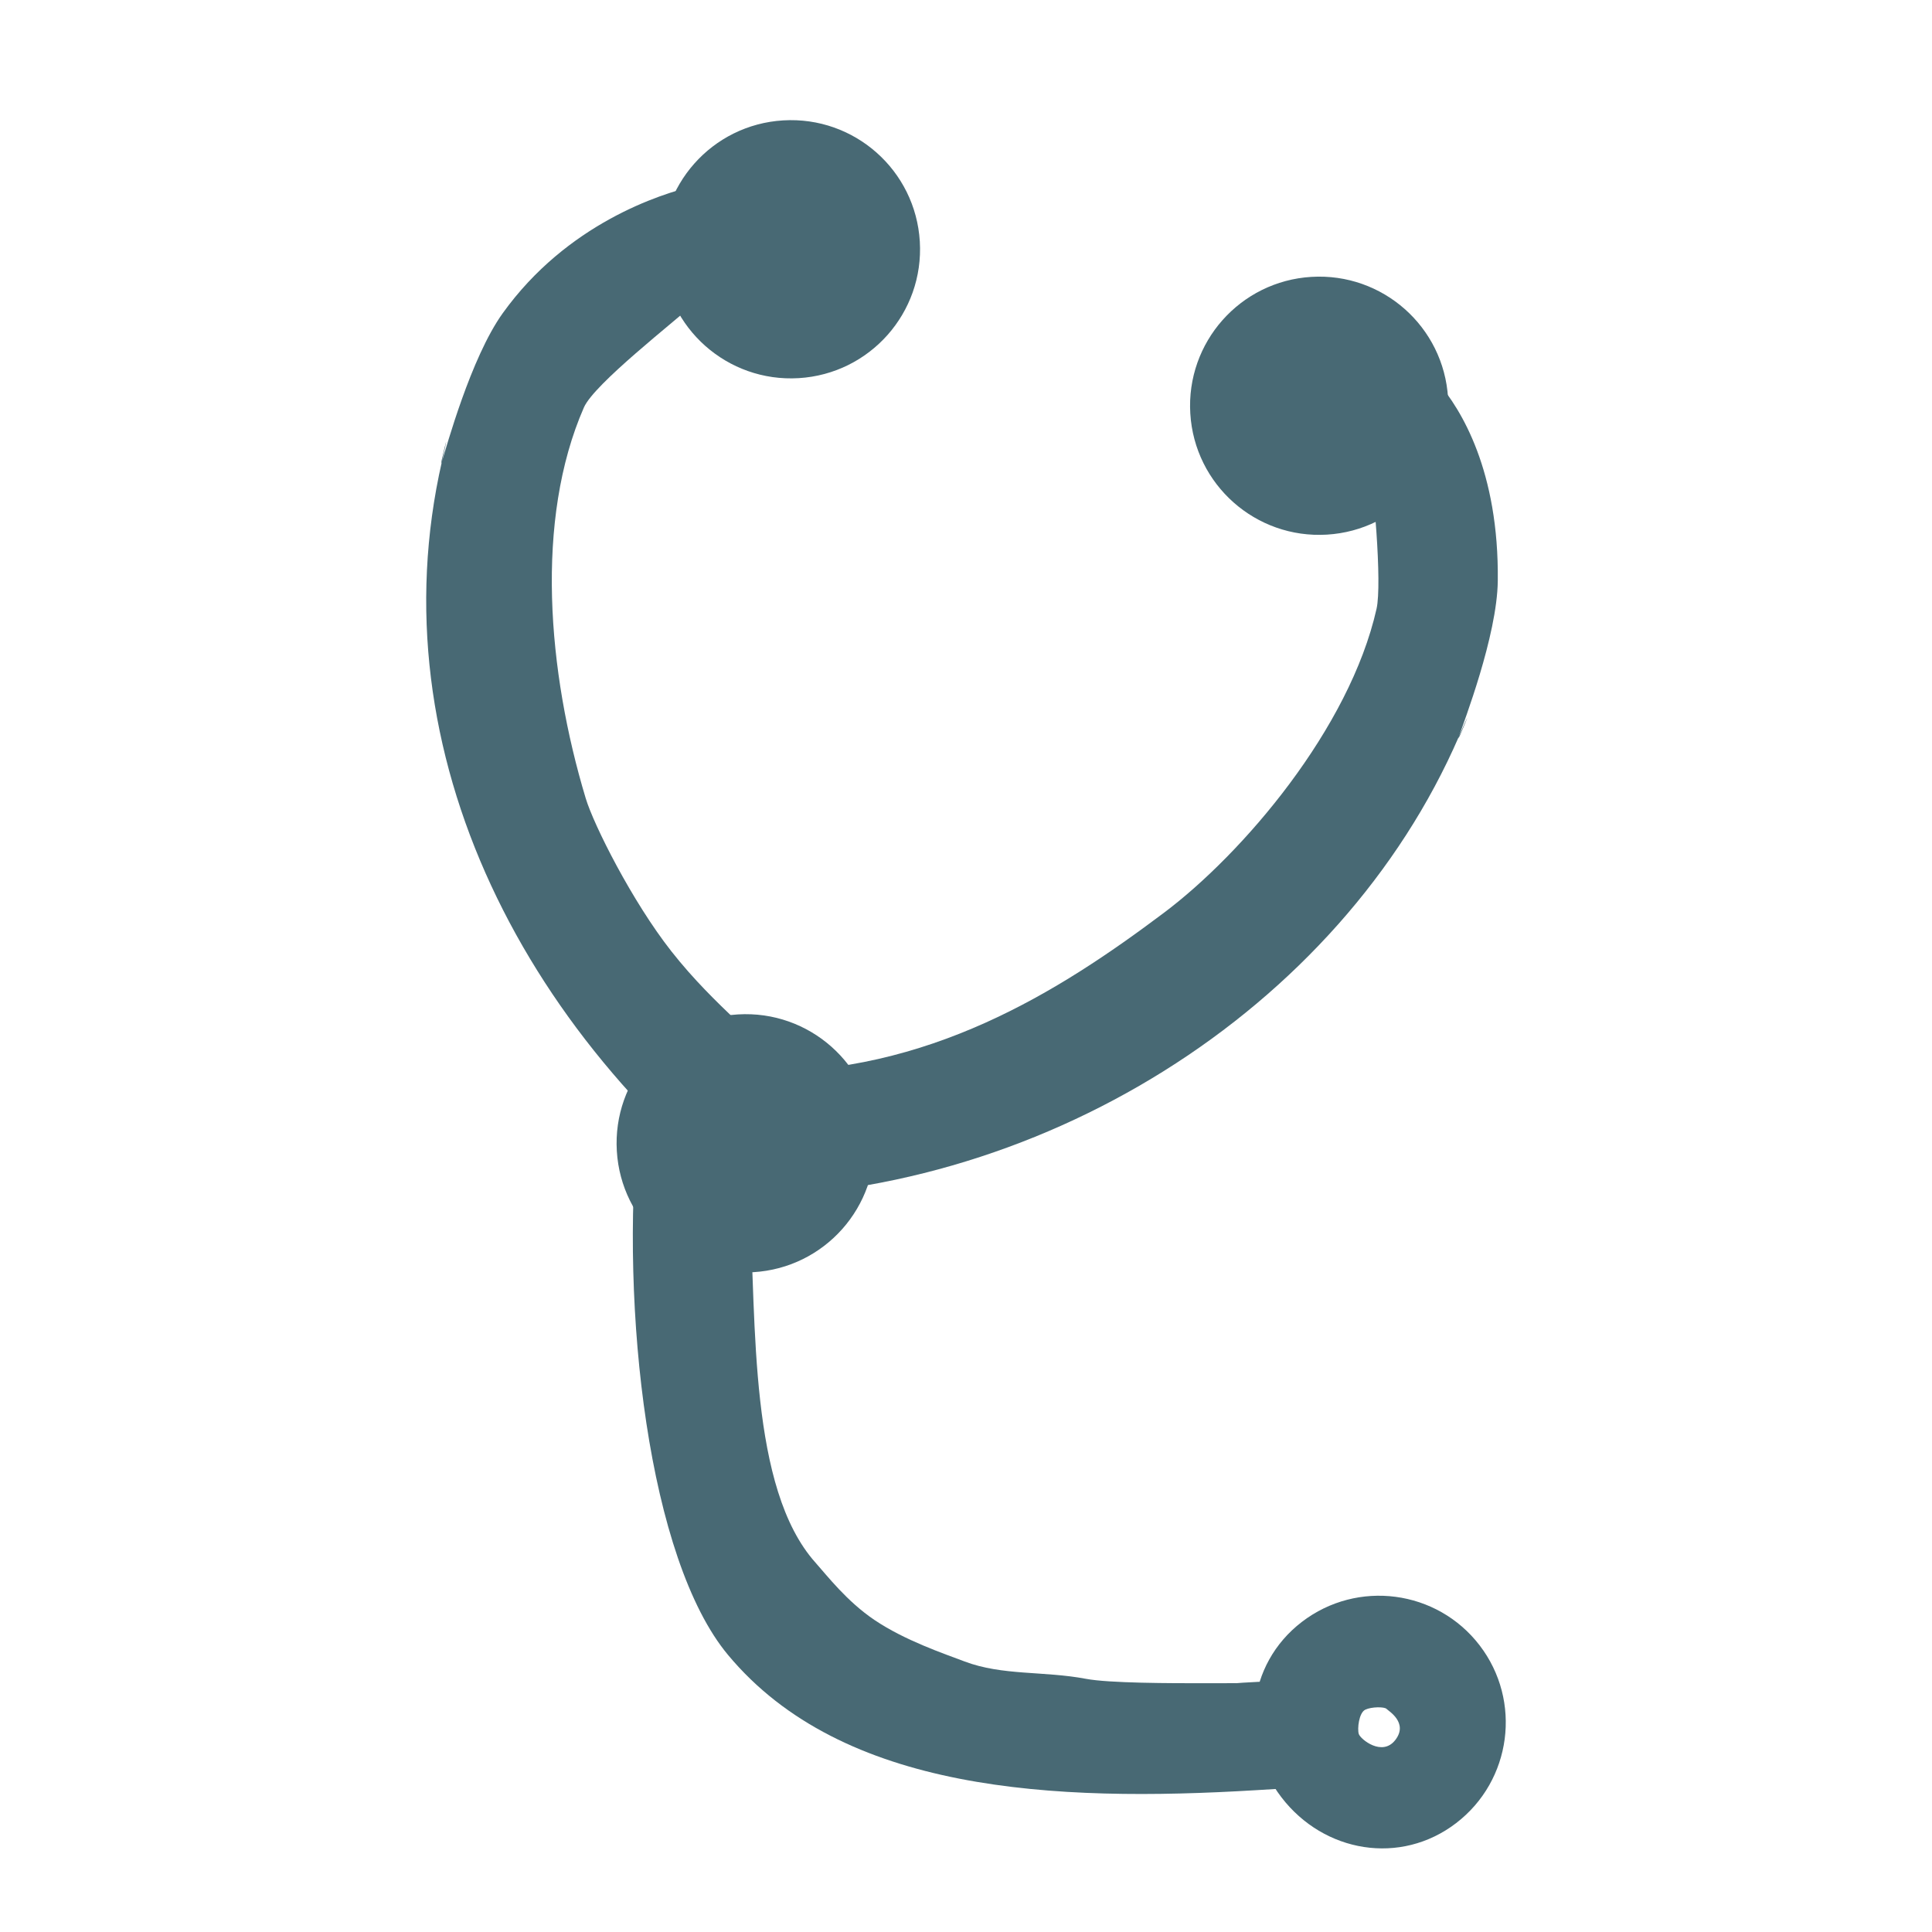 <?xml version="1.0" encoding="utf-8" ?>	<!-- Generator: Assembly 2.2 - http://assemblyapp.co -->	<svg version="1.1" xmlns="http://www.w3.org/2000/svg" xmlns:xlink="http://www.w3.org/1999/xlink" width="2048.00" height="2048.00" viewBox="0 0 2048.0 2048.0">		<g id="document" transform="matrix(1,0,0,1,1024.0,1024.0)">			<path d="M-177.349,-623.151 C-101.851,-627.696 -44.412,-692.493 -48.956,-767.991 C-53.501,-843.49 -118.298,-900.929 -193.796,-896.384 C-269.295,-891.84 -326.734,-827.043 -322.189,-751.544 C-317.645,-676.046 -252.848,-618.607 -177.349,-623.151 Z " fill="#486974" fill-opacity="1.00" />			<path d="M382.606,-457.271 C458.105,-461.816 515.544,-526.613 510.999,-602.111 C506.454,-677.61 441.658,-735.049 366.159,-730.504 C290.661,-725.96 233.222,-661.163 237.766,-585.664 C242.311,-510.166 307.108,-452.727 382.606,-457.271 Z " fill="#486974" fill-opacity="1.00" />			<path d="M-225.297,324.553 C-149.798,320.008 -92.359,255.211 -96.904,179.713 C-101.449,104.214 -166.245,46.775 -241.744,51.32 C-317.243,55.864 -374.681,120.661 -370.137,196.16 C-365.592,271.658 -300.796,329.097 -225.297,324.553 Z " fill="#486974" fill-opacity="1.00" />			<path d="M-221.123,112.213 L-262.181,245.365 C76.246,249.254 396.695,46.711 522.576,-243.44 C544.273,-293.45 517.884,-229.338 522.576,-243.44 C527.269,-257.543 563.041,-349.859 563.711,-408.189 C565.052,-524.85 524.931,-589.951 499.968,-619.029 C453.925,-672.663 424.321,-626.337 408.981,-597.203 C446.888,-574.301 417.94,-581.695 425.094,-546.82 C432.248,-511.946 441.188,-405.255 435.213,-378.713 C406.591,-251.571 293.539,-119.327 209.823,-56.419 C97.821,27.745 -39.725,114.297 -221.123,112.213 Z " fill="#486974" fill-opacity="1.00" />			<path d="M-201.041,135.433 L-192.305,280.56 C-467.299,83.262 -625.949,-226.487 -555.539,-534.832 C-543.403,-587.977 -560.11,-520.69 -555.539,-534.832 C-550.968,-548.974 -525.118,-644.545 -491.113,-691.942 C-423.101,-786.736 -324.432,-818.435 -287.096,-827.081 C-218.232,-843.029 -249.601,-785.164 -254.495,-752.603 C-298.602,-756.6 -257.298,-729.774 -283.716,-705.91 C-310.135,-682.047 -394.126,-617.014 -405.03,-592.089 C-457.267,-472.692 -443.526,-311.951 -403.125,-177.802 C-394.561,-149.365 -353.874,-68.427 -312.332,-15.61 C-264.693,44.959 -215.387,77.562 -202.925,104.132 C-174.99,163.693 -281.361,77.806 -201.041,135.433 Z " fill="#486974" fill-opacity="1.00" />			<path d="M-229.371,257.296 L-347.502,166.264 C-366.958,364.188 -336.651,629.047 -252.248,730.321 C-130.868,875.961 93.37,886.55 307.191,873.679 L341.754,871.598 L334.979,759.036 C314.238,756.198 226.326,765.576 259.694,763.568 C382.713,756.163 175.957,764.856 127.108,755.612 C82.547,747.179 38.602,752.417 -1.501,737.225 C-23.503,728.89 -64.641,715.038 -96.926,693.311 C-126.32,673.529 -147.37,646.086 -159.562,632.448 C-230.02,553.634 -222.068,378.618 -229.371,257.296 Z " fill="#486974" fill-opacity="1.00" />			<path d="M519.586,908.55 C578.453,863.416 589.598,779.009 544.463,720.142 C499.328,661.276 414.922,650.131 356.055,695.265 C297.188,740.4 289.243,822.354 334.377,881.22 C379.512,940.087 460.719,953.685 519.586,908.55 Z M445.728,787.448 C447.913,789.714 469.106,802.129 455.178,820.35 C441.25,838.57 418.154,819.583 416.387,814.158 C414.619,808.733 416.517,791.568 423.247,788.34 C429.978,785.112 443.544,785.183 445.728,787.448 Z " fill="#486974" fill-opacity="1.00" />		</g>	</svg>